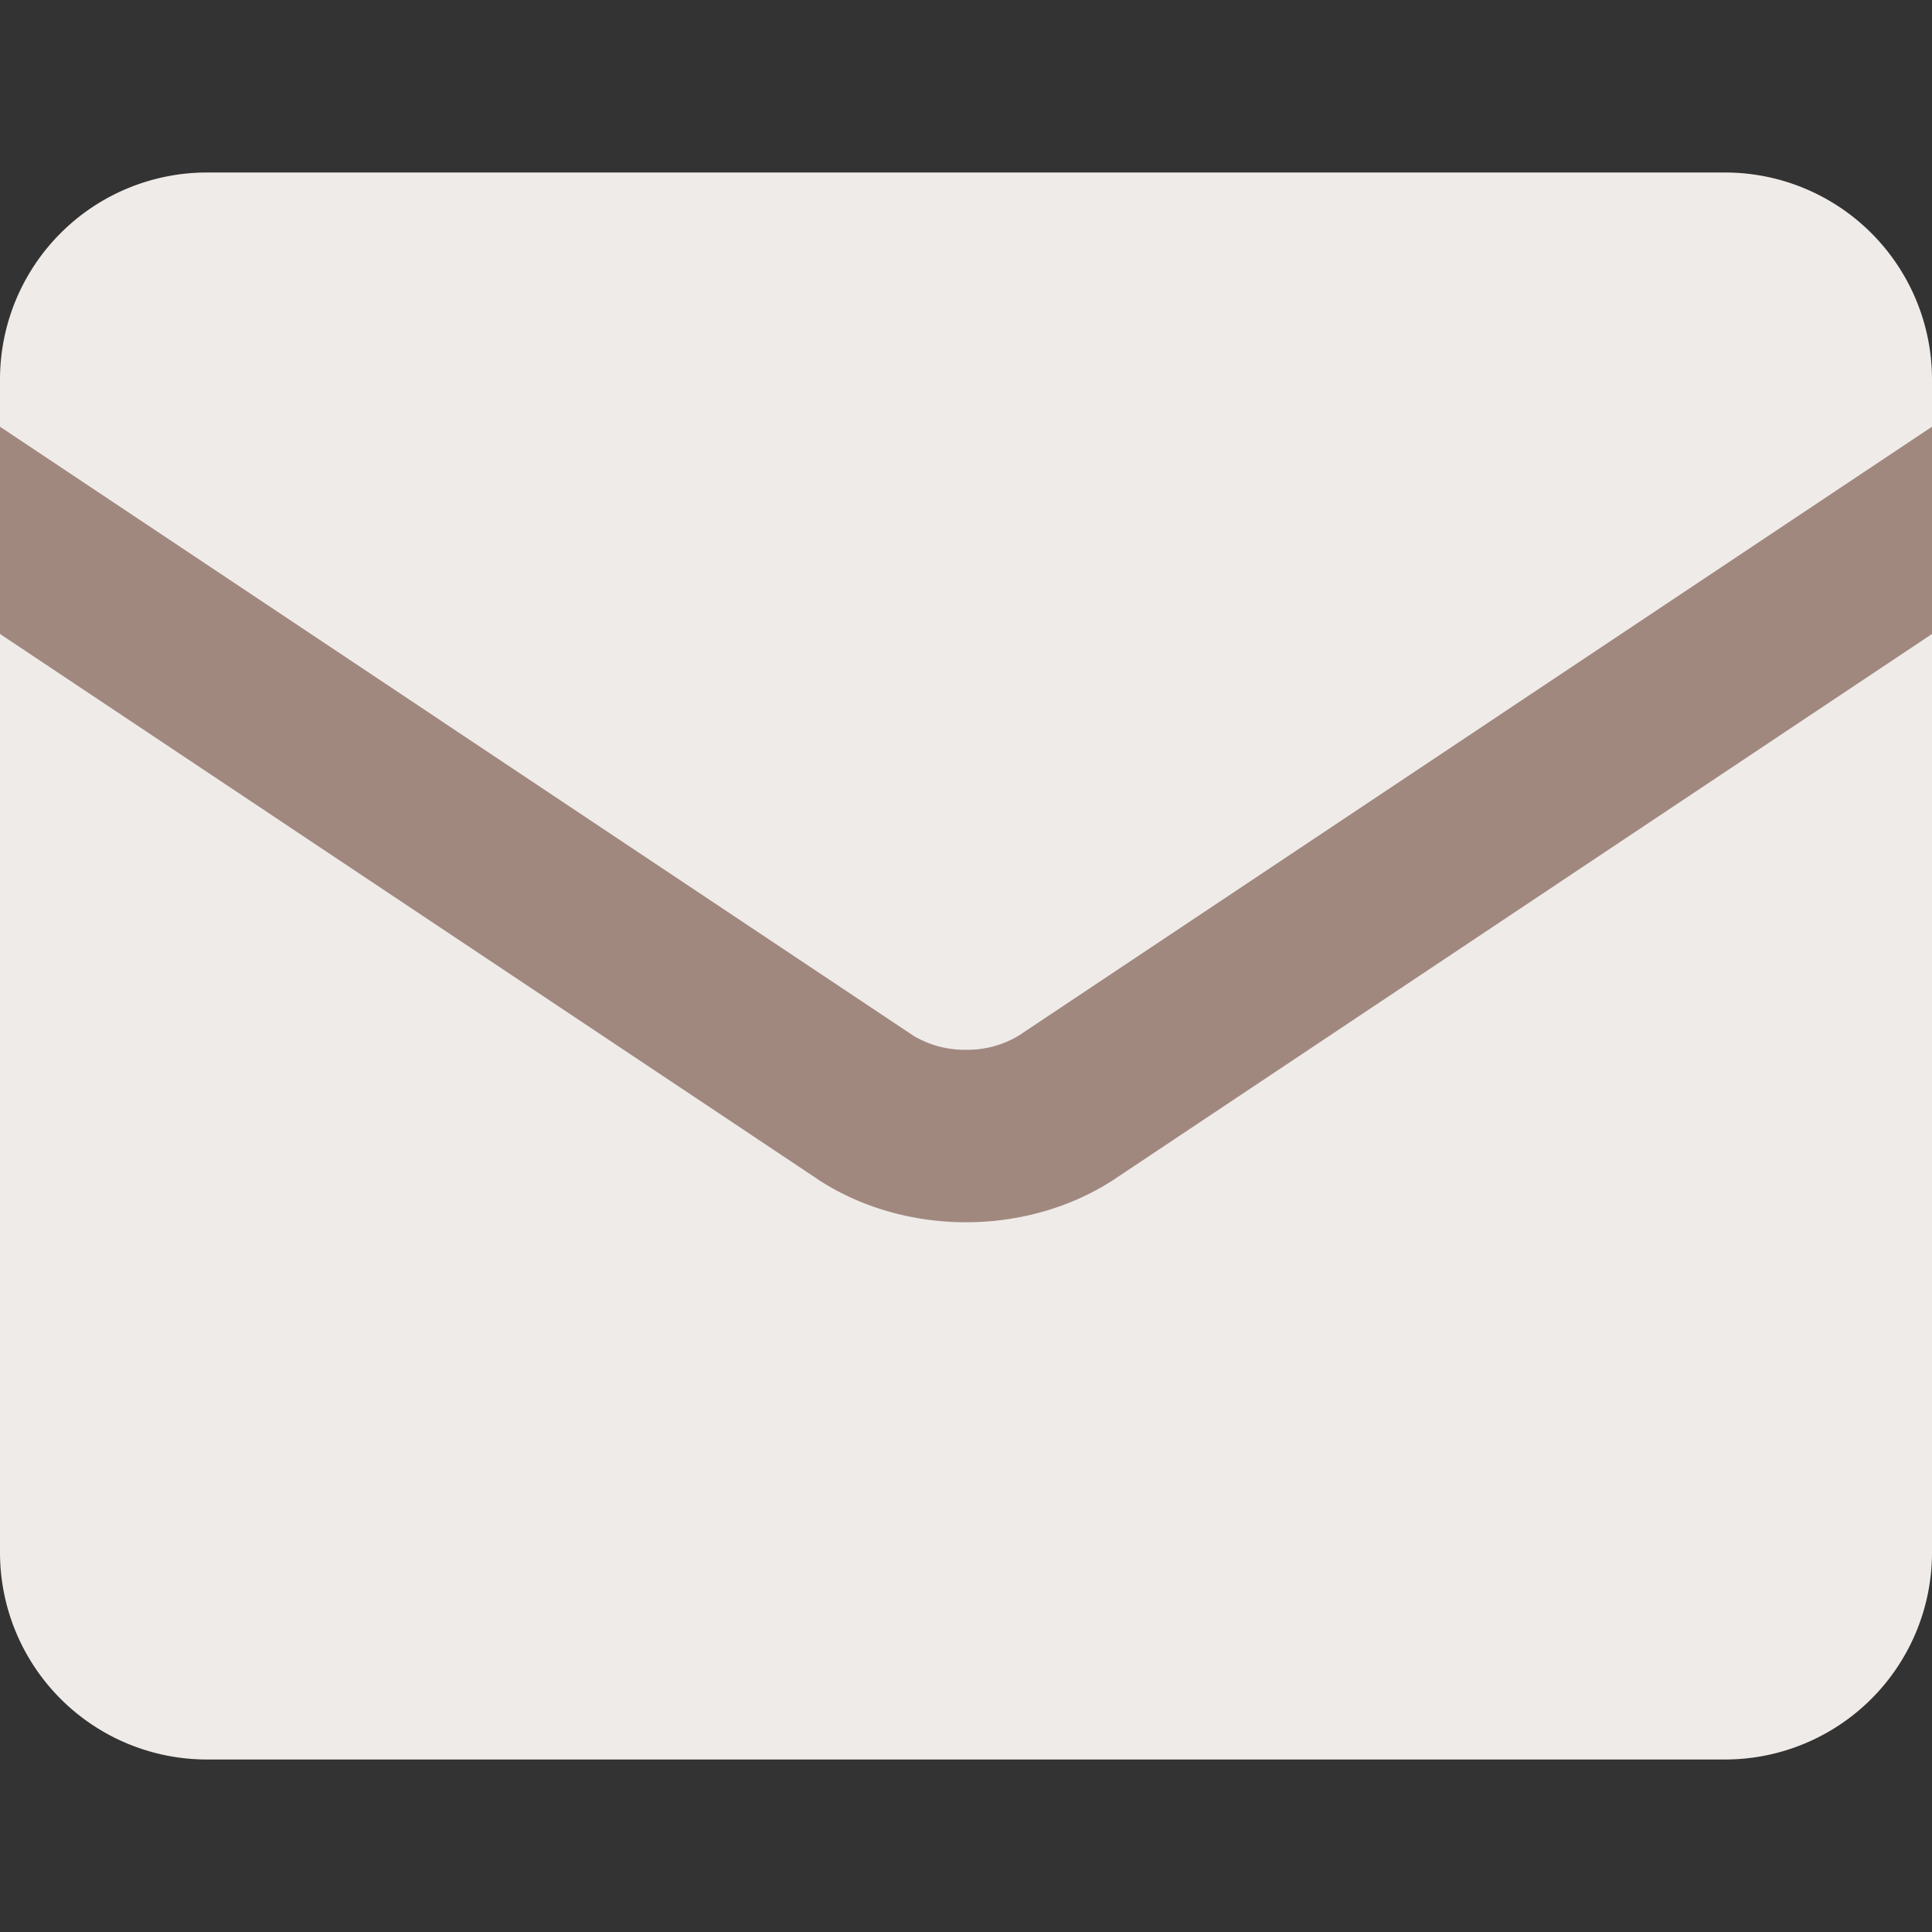 <svg xmlns="http://www.w3.org/2000/svg" fill="none" viewBox="0 0 14 14"><rect x="0" y="0" width="14" height="14" fill="#333333" stroke="none"/><g id="mail-send-envelope--envelope-email-message-unopened-sealed-close"><path id="Union" fill="#efebe9" fill-rule="evenodd" d="M1.5 1.25A1.5 1.5 0 0 0 0 2.75v8.5a1.5 1.5 0 0 0 1.5 1.5h11a1.5 1.5 0 0 0 1.5 -1.5v-8.5a1.5 1.5 0 0 0 -1.5 -1.5h-11Z" clip-rule="evenodd" stroke-width="1"></path><path id="Intersect" fill="#a1887f" fill-rule="evenodd" d="M14 3.092 7.383 7.504A0.72 0.72 0 0 1 7 7.607a0.72 0.72 0 0 1 -0.383 -0.103L0 3.092v1.502l5.927 3.952 0.005 0.004c0.315 0.205 0.693 0.307 1.068 0.307 0.375 0 0.753 -0.102 1.068 -0.307L14 4.594V3.092Z" clip-rule="evenodd" stroke-width="1"></path></g></svg>